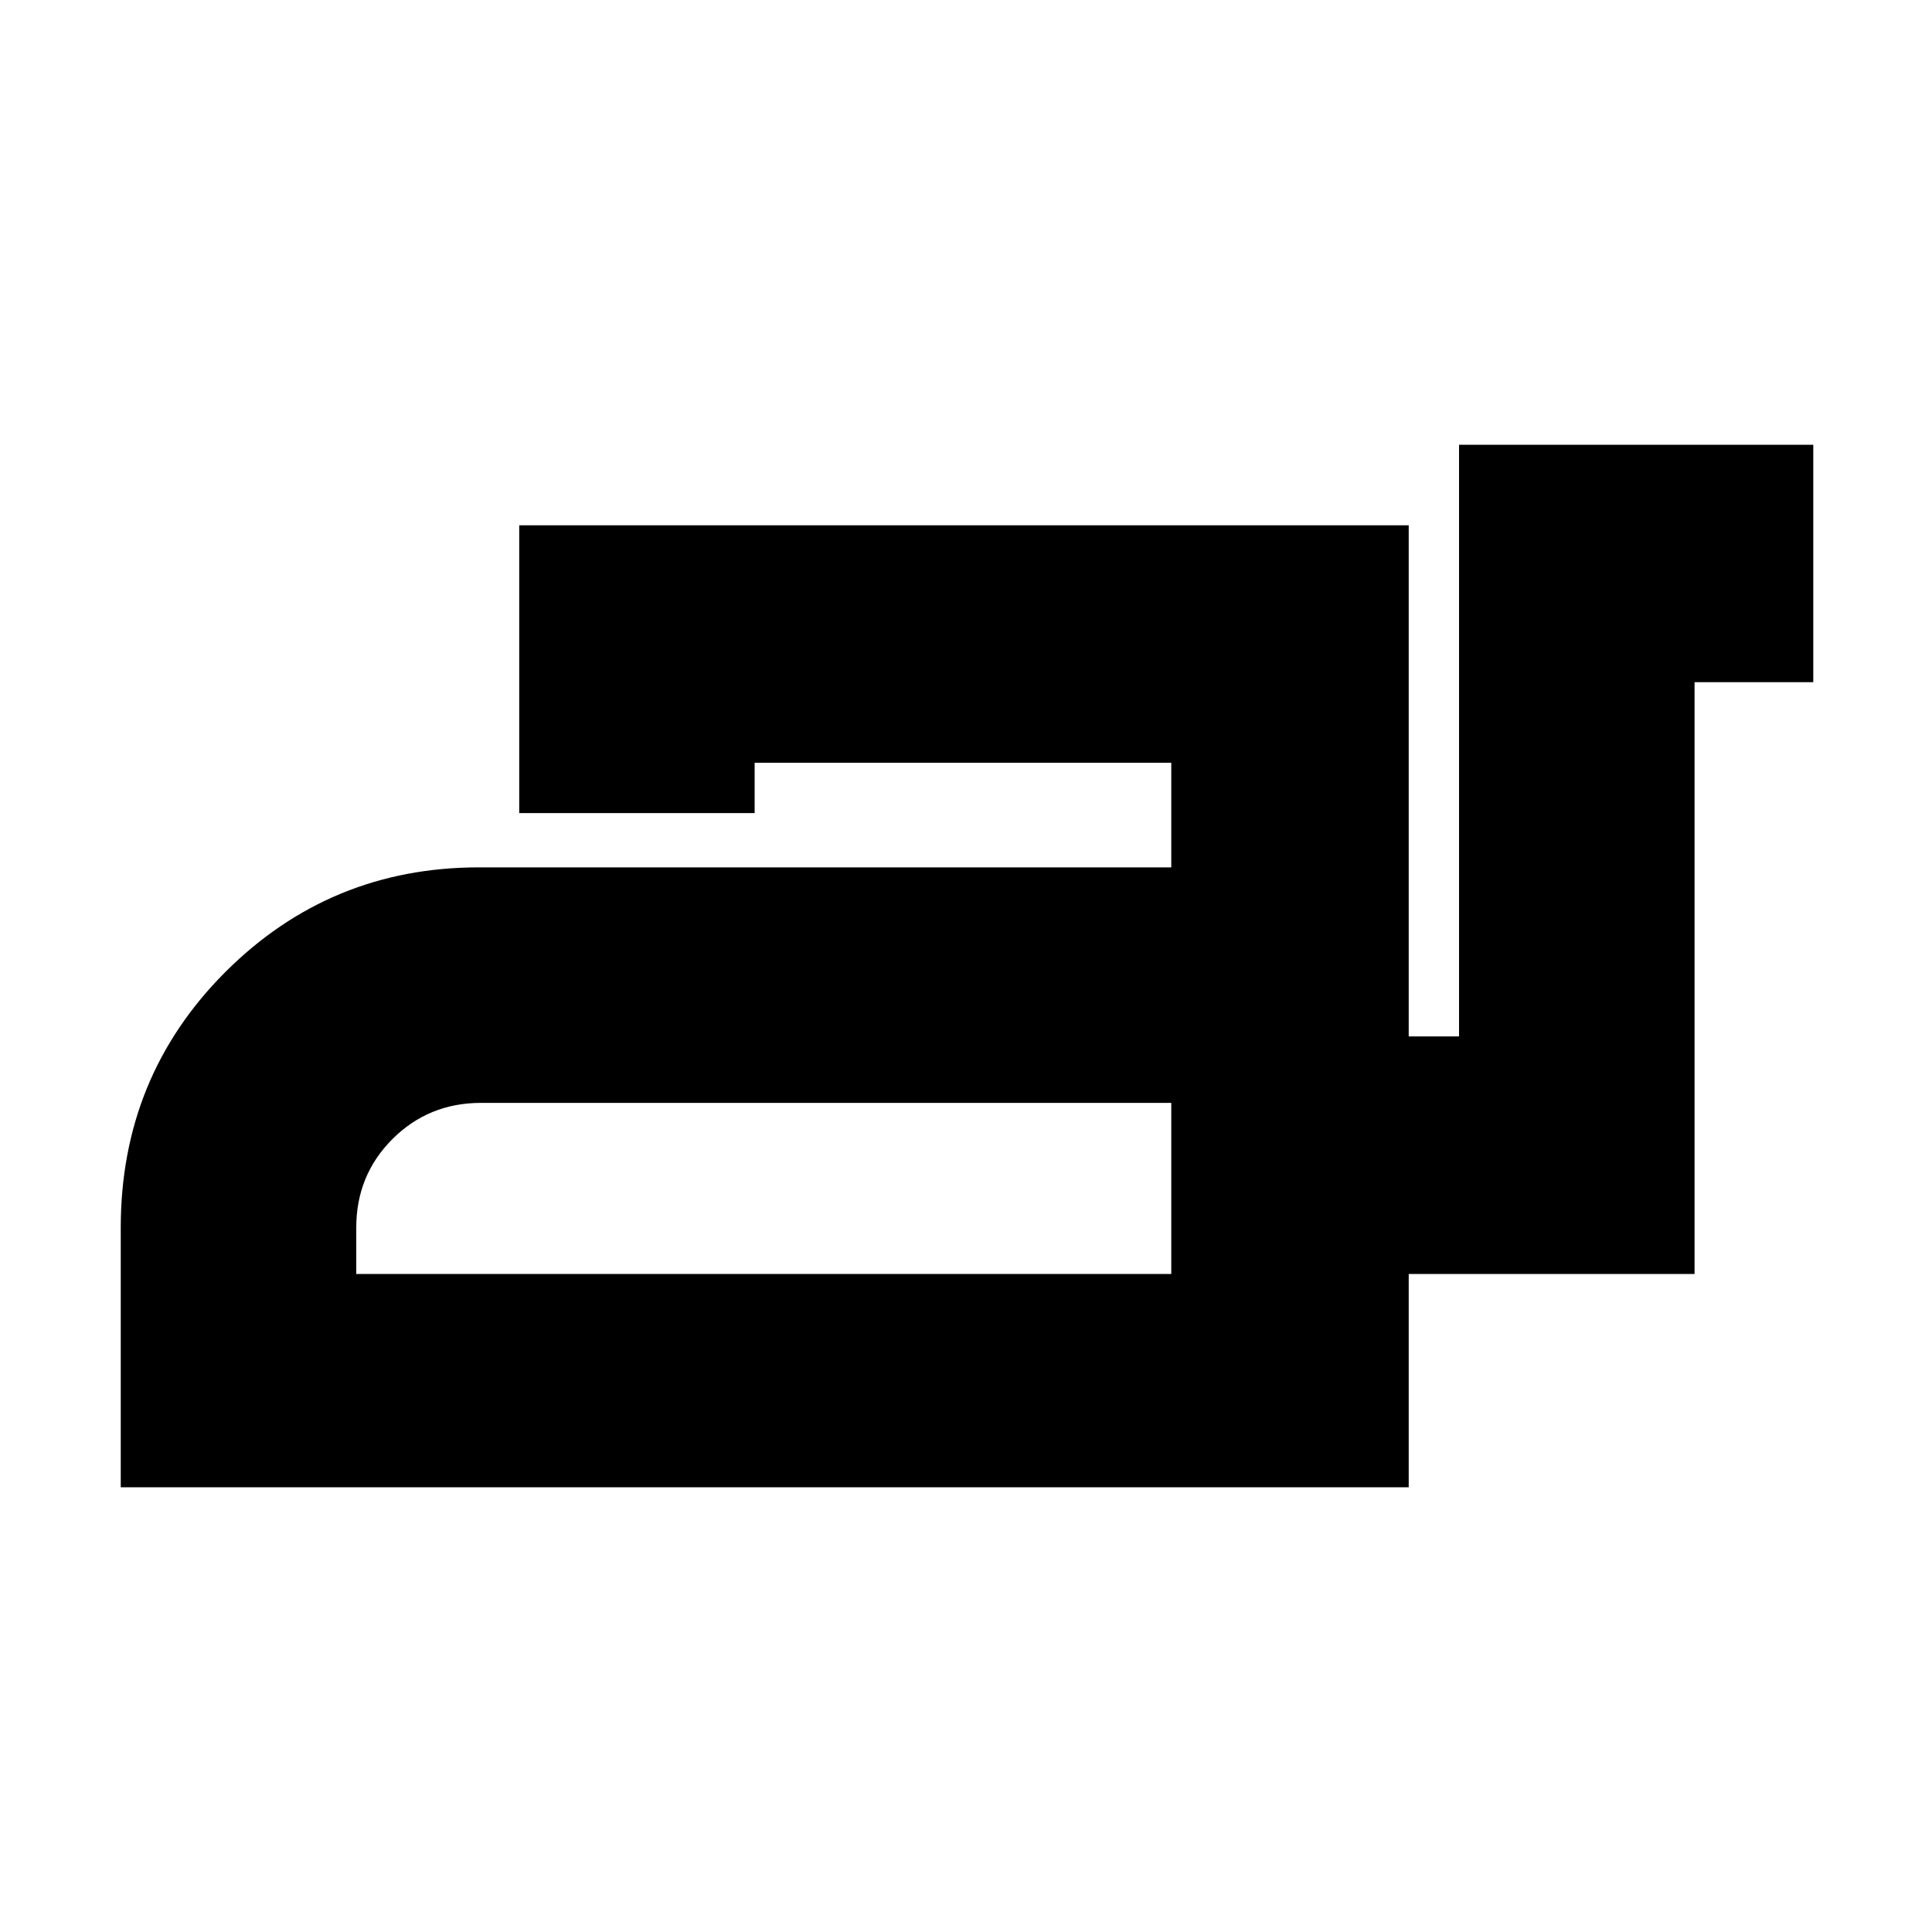 <svg xmlns="http://www.w3.org/2000/svg" height="20" width="20"><path d="M1.25 15.396V12.708Q1.25 11.146 2.333 10.062Q3.417 8.979 4.958 8.979H12.125V7.896H7.812V8.417H5.375V5.438H14.583V10.729H15.104V4.604H18.771V7.062H17.542V13.188H14.583V15.396ZM3.688 13.188H12.125V11.417H4.979Q4.438 11.417 4.062 11.792Q3.688 12.167 3.688 12.708ZM12.125 13.188V12.708Q12.125 12.167 12.125 11.792Q12.125 11.417 12.125 11.417V13.188Z"/></svg>